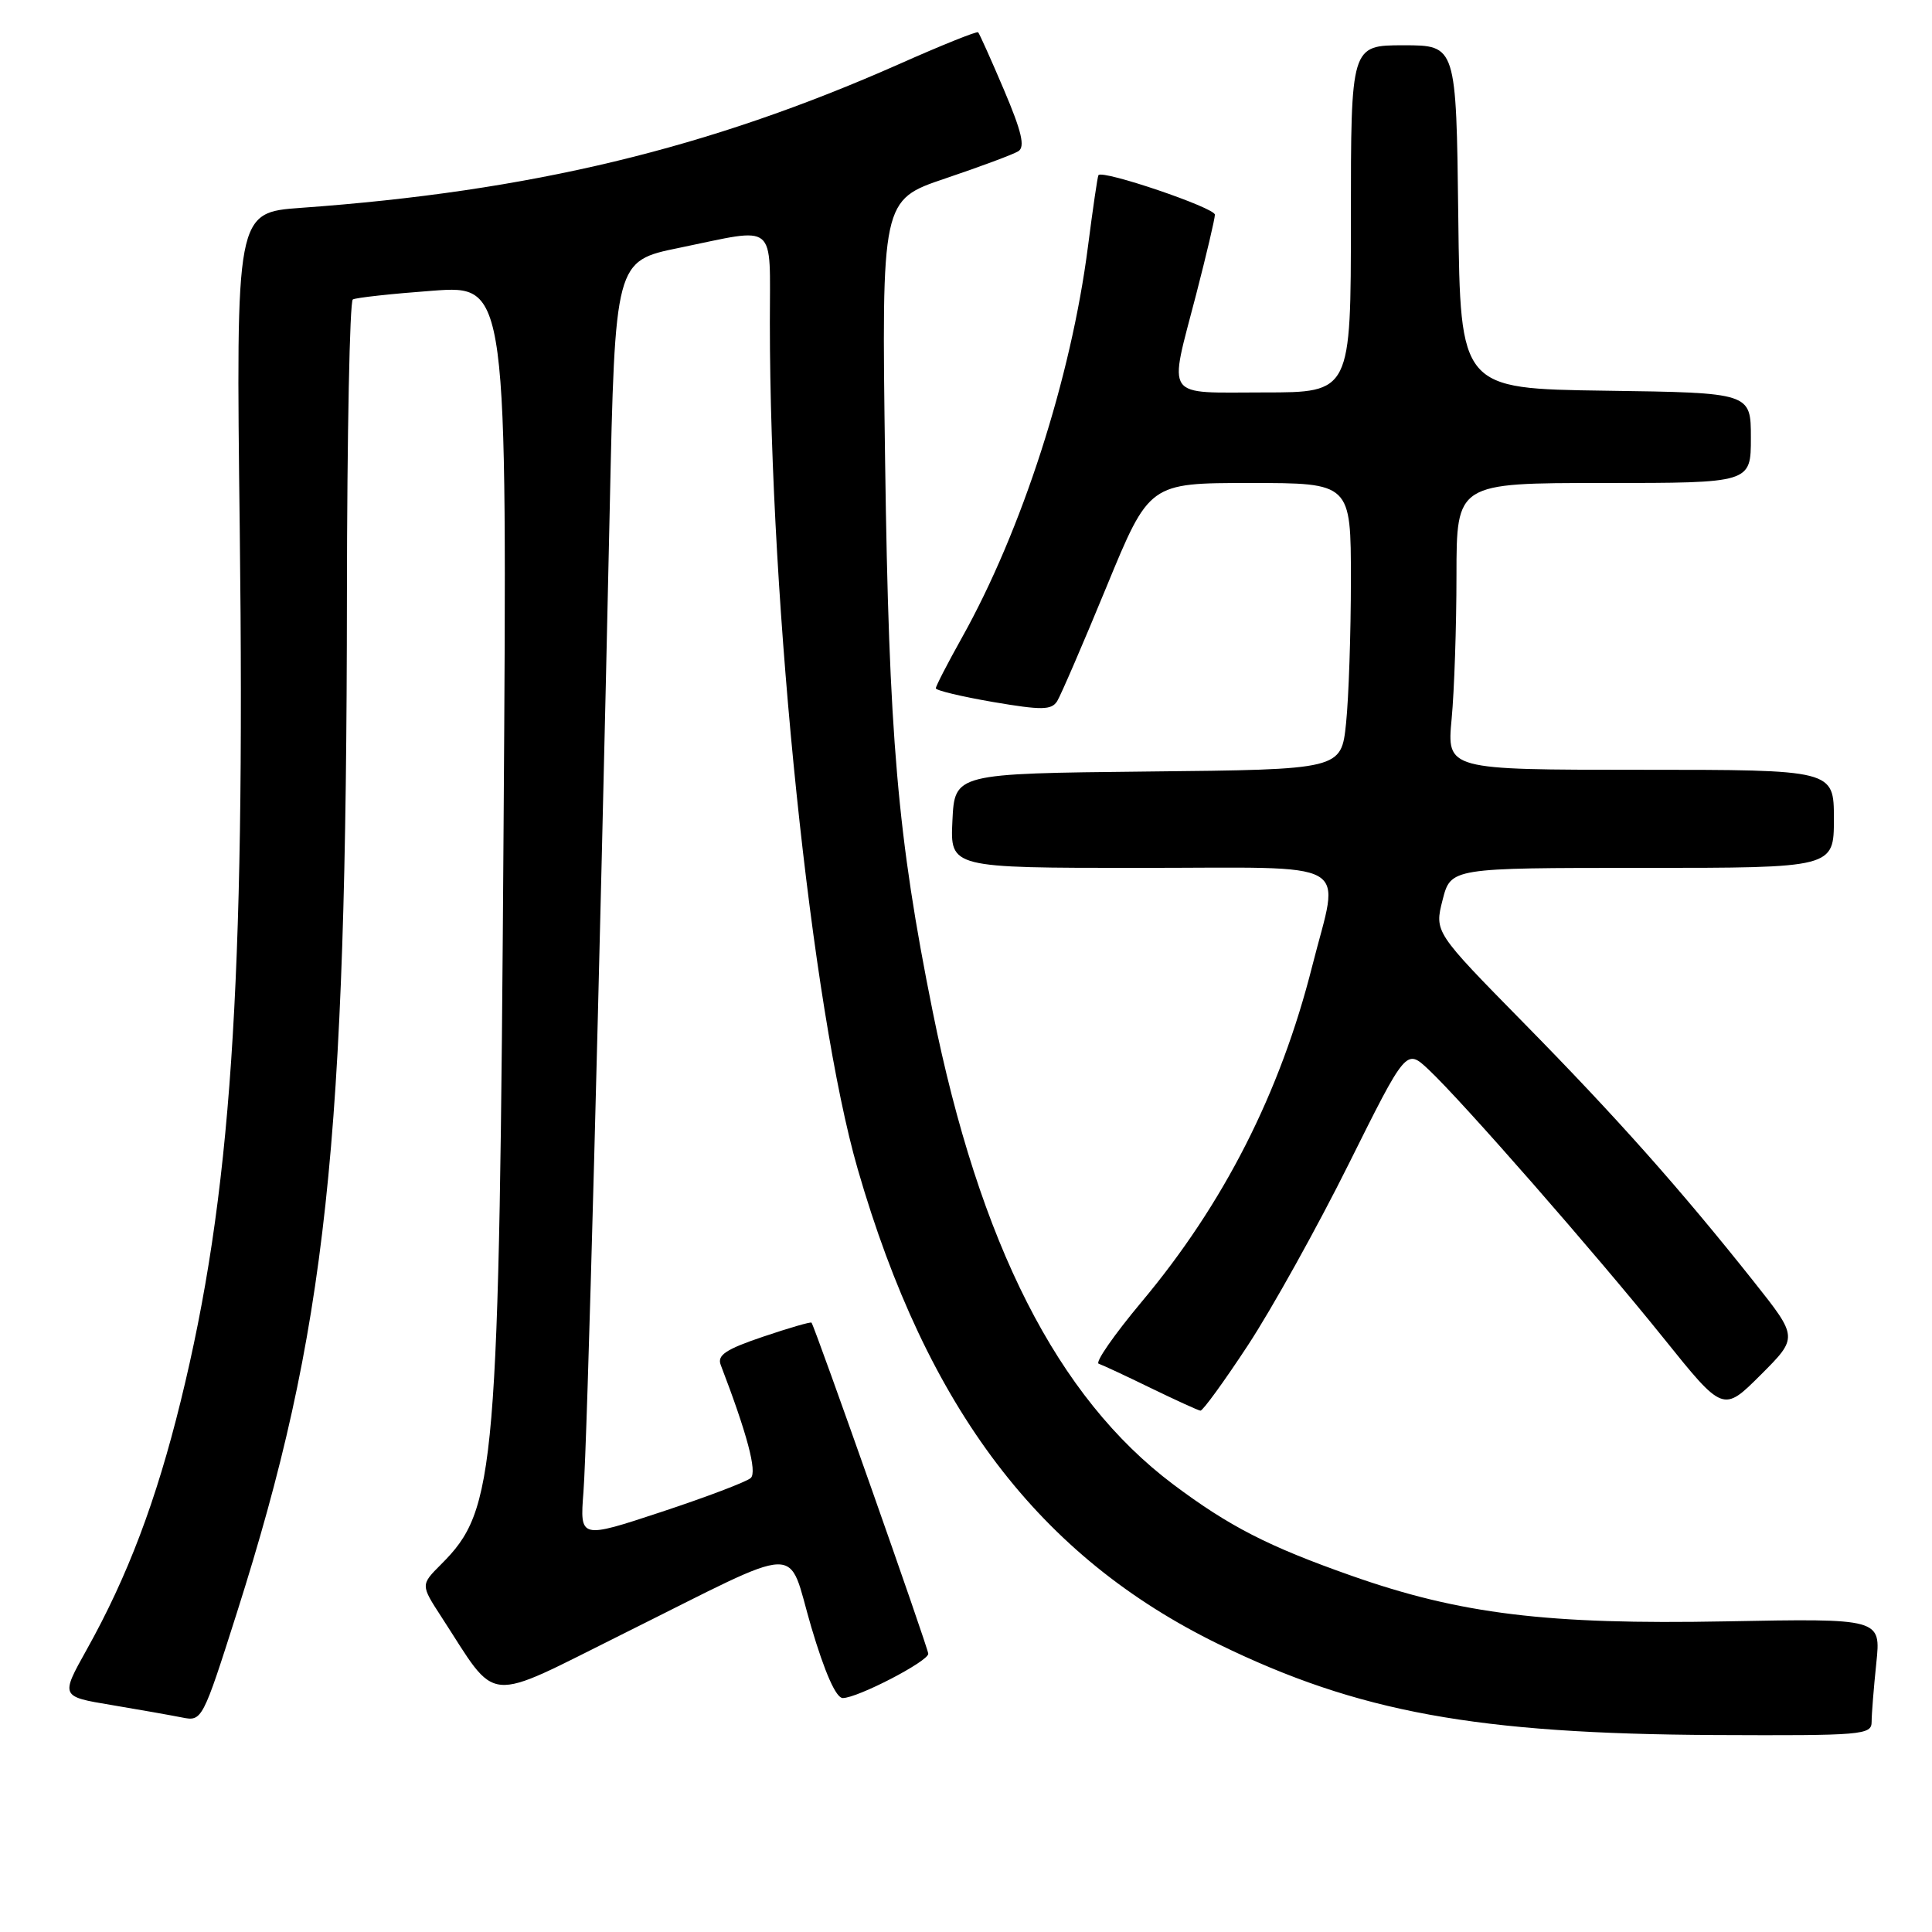 <?xml version="1.0" encoding="UTF-8" standalone="no"?>
<!DOCTYPE svg PUBLIC "-//W3C//DTD SVG 1.1//EN" "http://www.w3.org/Graphics/SVG/1.1/DTD/svg11.dtd" >
<svg xmlns="http://www.w3.org/2000/svg" xmlns:xlink="http://www.w3.org/1999/xlink" version="1.1" viewBox="0 0 256 256">
 <g >
 <path fill="currentColor"
d=" M 248.00 228.15 C 248.00 227.13 248.28 223.63 248.62 220.37 C 249.24 214.45 249.24 214.45 228.64 214.84 C 205.06 215.29 193.47 213.87 179.07 208.79 C 168.02 204.90 162.87 202.25 155.43 196.67 C 140.11 185.14 129.80 164.86 123.58 134.00 C 118.92 110.87 117.78 97.67 117.28 61.00 C 116.81 26.50 116.81 26.50 125.25 23.65 C 129.90 22.08 134.26 20.46 134.93 20.04 C 135.86 19.47 135.38 17.44 133.04 11.93 C 131.32 7.88 129.77 4.44 129.61 4.28 C 129.44 4.11 124.72 6.01 119.12 8.50 C 93.86 19.69 70.30 25.36 39.88 27.54 C 31.26 28.16 31.26 28.16 31.77 70.33 C 32.50 130.78 30.61 158.60 23.94 185.68 C 20.69 198.90 16.90 208.91 11.48 218.60 C 8.02 224.80 8.02 224.80 14.76 225.92 C 18.47 226.54 22.69 227.29 24.15 227.58 C 26.77 228.11 26.86 227.93 31.39 213.69 C 43.28 176.27 45.92 151.90 45.97 78.81 C 45.99 57.53 46.34 39.92 46.75 39.68 C 47.16 39.44 51.94 38.92 57.36 38.52 C 67.22 37.80 67.22 37.80 66.73 109.15 C 66.14 195.30 65.74 199.99 58.46 207.27 C 55.73 210.00 55.73 210.00 58.49 214.25 C 66.12 225.98 63.89 225.78 82.71 216.42 C 106.98 204.34 104.21 204.43 107.50 215.60 C 109.29 221.64 110.78 225.00 111.67 225.00 C 113.63 225.00 123.00 220.14 123.00 219.13 C 123.00 218.40 108.01 175.90 107.53 175.26 C 107.43 175.12 104.54 175.96 101.11 177.12 C 96.17 178.79 95.00 179.57 95.50 180.86 C 98.99 189.96 100.35 195.04 99.48 195.84 C 98.94 196.34 93.62 198.36 87.66 200.33 C 76.83 203.91 76.83 203.91 77.31 197.71 C 77.80 191.52 79.43 130.19 80.79 67.54 C 81.50 34.58 81.50 34.58 90.00 32.84 C 103.15 30.14 102.00 29.19 102.01 42.75 C 102.02 80.67 107.54 133.77 113.66 154.94 C 122.85 186.72 137.73 206.28 161.51 217.88 C 179.96 226.88 195.62 229.74 227.25 229.90 C 246.82 229.99 248.00 229.89 248.00 228.15 Z  M 165.36 178.25 C 168.52 173.44 174.54 162.62 178.72 154.22 C 186.33 138.94 186.33 138.94 189.29 141.72 C 193.71 145.86 211.44 166.12 220.44 177.32 C 228.33 187.14 228.33 187.14 233.30 182.18 C 238.26 177.22 238.26 177.22 232.42 169.86 C 222.62 157.52 214.21 148.06 201.86 135.50 C 190.07 123.50 190.07 123.50 191.15 119.25 C 192.24 115.00 192.24 115.00 217.62 115.00 C 243.00 115.00 243.00 115.00 243.00 108.50 C 243.00 102.00 243.00 102.00 217.36 102.00 C 191.71 102.00 191.71 102.00 192.35 95.25 C 192.70 91.54 192.99 82.99 192.99 76.25 C 193.00 64.00 193.00 64.00 212.50 64.00 C 232.00 64.00 232.00 64.00 232.00 58.02 C 232.00 52.04 232.00 52.04 212.75 51.77 C 193.50 51.50 193.50 51.50 193.23 28.75 C 192.96 6.00 192.96 6.00 185.98 6.00 C 179.00 6.00 179.00 6.00 179.00 29.00 C 179.00 52.00 179.00 52.00 167.50 52.00 C 154.07 52.00 154.84 53.12 158.50 39.00 C 159.85 33.77 160.97 29.03 160.98 28.45 C 161.00 27.53 146.07 22.46 145.55 23.21 C 145.43 23.37 144.81 27.63 144.16 32.67 C 141.93 50.05 135.41 70.29 127.45 84.51 C 125.55 87.91 124.00 90.92 124.00 91.20 C 124.00 91.49 127.42 92.30 131.59 93.02 C 138.05 94.12 139.32 94.10 140.08 92.91 C 140.56 92.13 143.51 85.31 146.62 77.75 C 152.28 64.00 152.28 64.00 165.64 64.00 C 179.00 64.00 179.00 64.00 179.00 76.85 C 179.00 83.92 178.71 92.47 178.36 95.84 C 177.72 101.97 177.72 101.97 152.11 102.23 C 126.50 102.50 126.50 102.50 126.20 108.75 C 125.90 115.00 125.90 115.00 150.95 115.00 C 179.98 115.00 177.52 113.60 173.88 128.00 C 169.63 144.83 162.16 159.51 151.24 172.54 C 147.63 176.86 145.08 180.53 145.58 180.70 C 146.09 180.87 149.20 182.32 152.50 183.93 C 155.80 185.53 158.75 186.88 159.06 186.92 C 159.36 186.97 162.20 183.06 165.36 178.25 Z "/>
</g>
</svg>